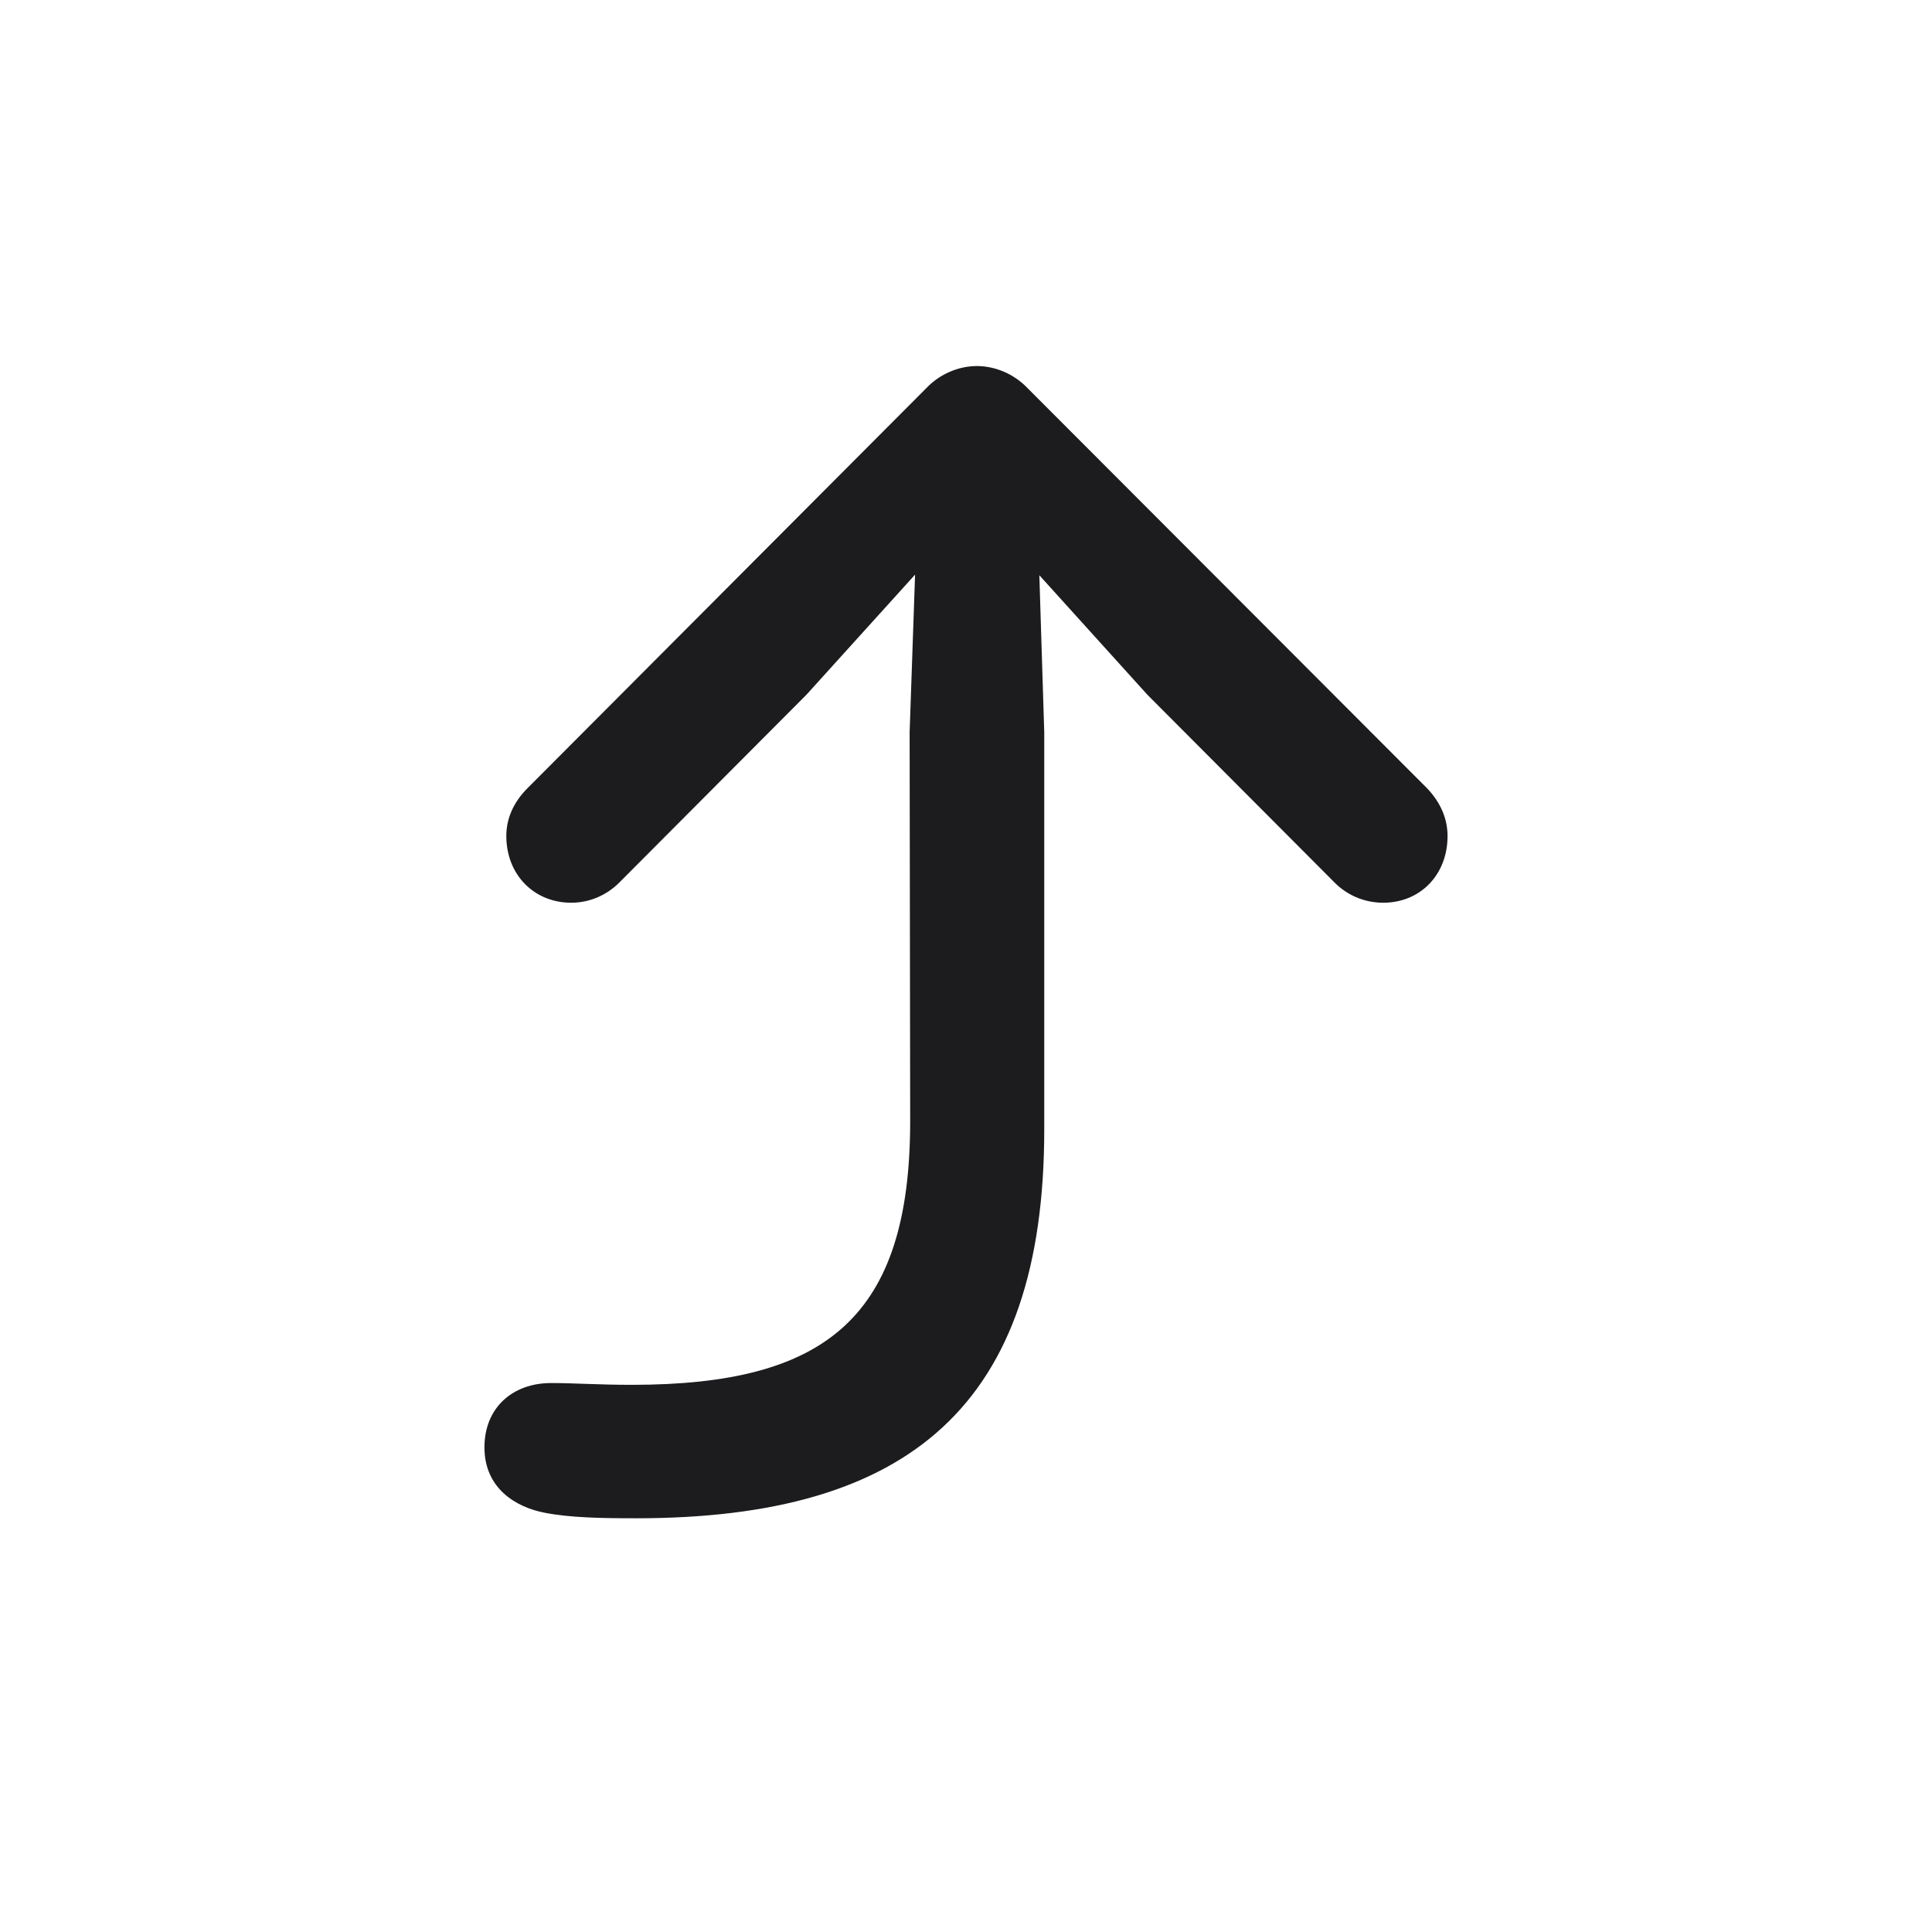 <svg width="28" height="28" viewBox="0 0 28 28" fill="none" xmlns="http://www.w3.org/2000/svg">
<path d="M9.219 22.004C13.183 22.004 15.134 20.36 15.134 16.37V10.613L15.063 8.337L16.628 10.068L19.344 12.793C19.52 12.969 19.766 13.083 20.047 13.083C20.583 13.083 20.979 12.679 20.979 12.116C20.979 11.87 20.882 11.633 20.68 11.422L14.888 5.621C14.694 5.419 14.422 5.305 14.158 5.305C13.895 5.305 13.622 5.419 13.429 5.621L7.646 11.422C7.435 11.633 7.338 11.87 7.338 12.116C7.338 12.679 7.742 13.083 8.278 13.083C8.551 13.083 8.797 12.969 8.973 12.793L11.688 10.068L13.262 8.328L13.183 10.613L13.191 16.247C13.191 19.095 11.97 20.07 9.157 20.07C8.674 20.07 8.322 20.044 7.988 20.044C7.426 20.044 7.021 20.404 7.021 20.976C7.021 21.573 7.479 21.846 7.9 21.925C8.261 21.995 8.709 22.004 9.219 22.004Z" fill="#1C1C1E"/>
</svg>
